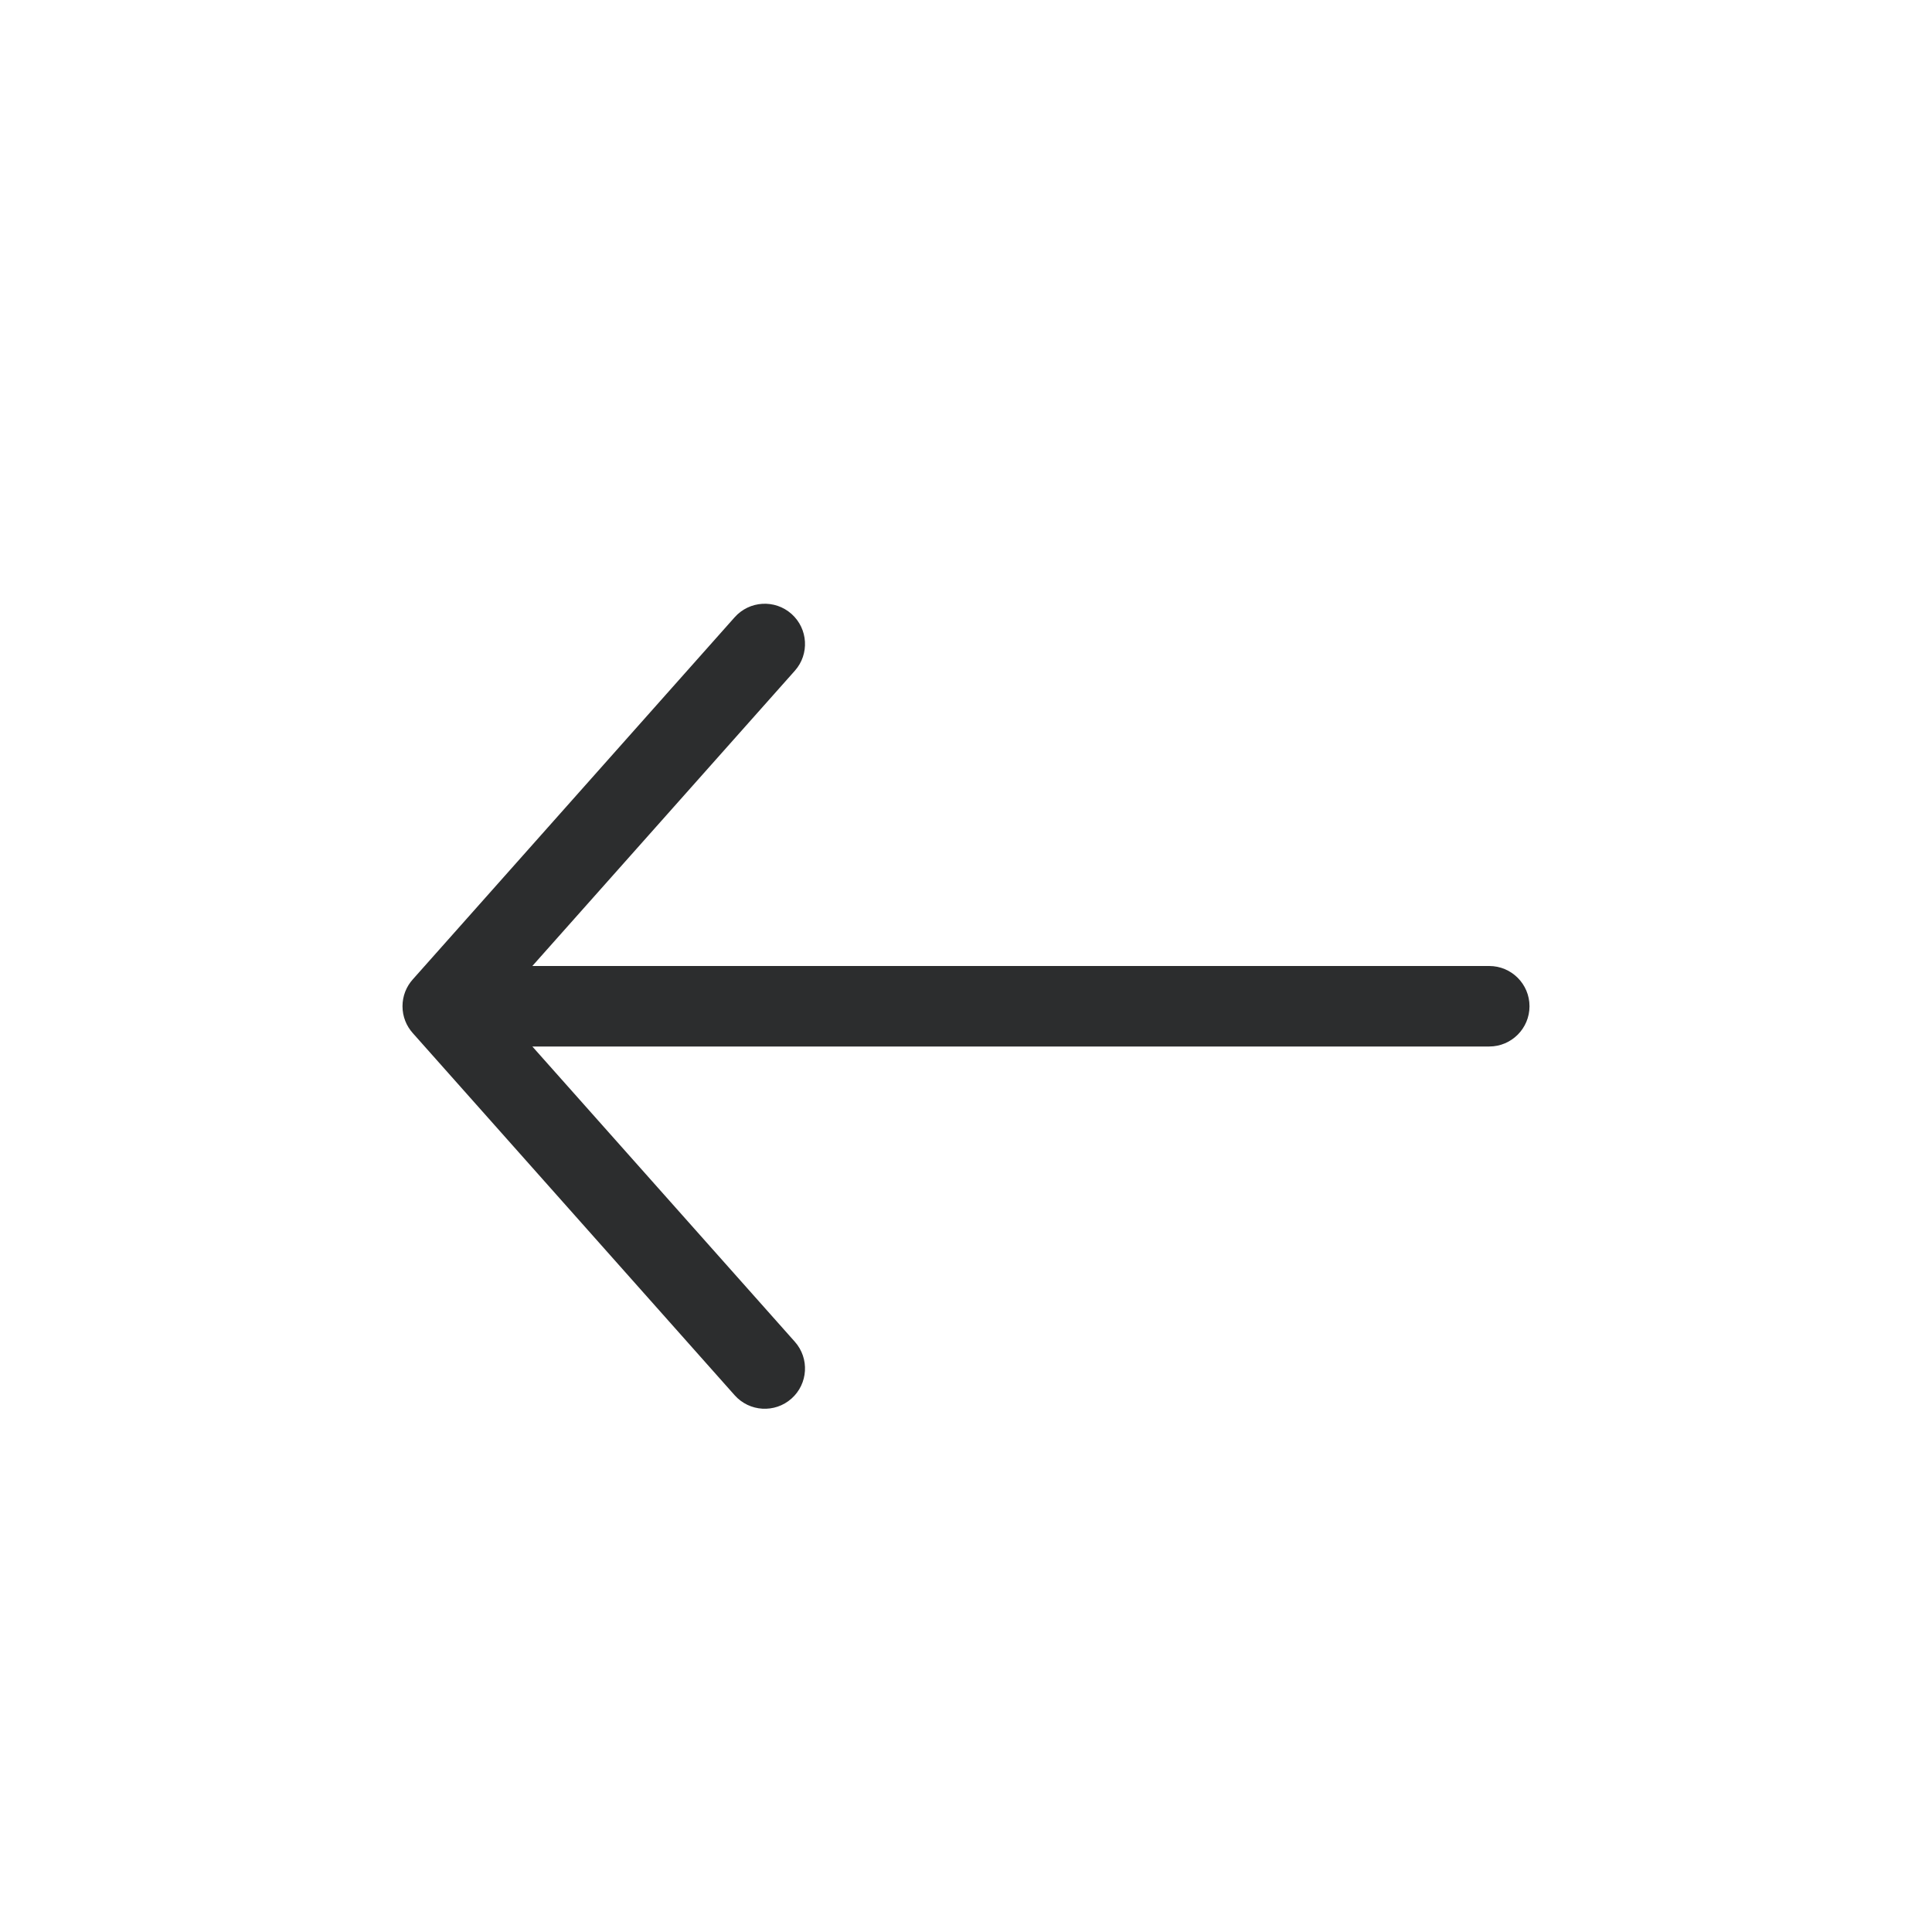 <svg width="24" height="24" viewBox="0 0 24 24" fill="none" xmlns="http://www.w3.org/2000/svg">
<path d="M9.874 8.332C10.057 8.126 10.039 7.81 9.832 7.626C9.626 7.443 9.31 7.461 9.126 7.668L5.128 12.166C5.048 12.255 5 12.372 5 12.5C5 12.628 5.048 12.745 5.128 12.834L9.126 17.332C9.31 17.539 9.626 17.557 9.832 17.374C10.039 17.19 10.057 16.874 9.874 16.668L6.613 13H18.5C18.776 13 19 12.776 19 12.5C19 12.224 18.776 12 18.5 12H6.613L9.874 8.332Z" fill="#2C2D2E"/>
</svg>
